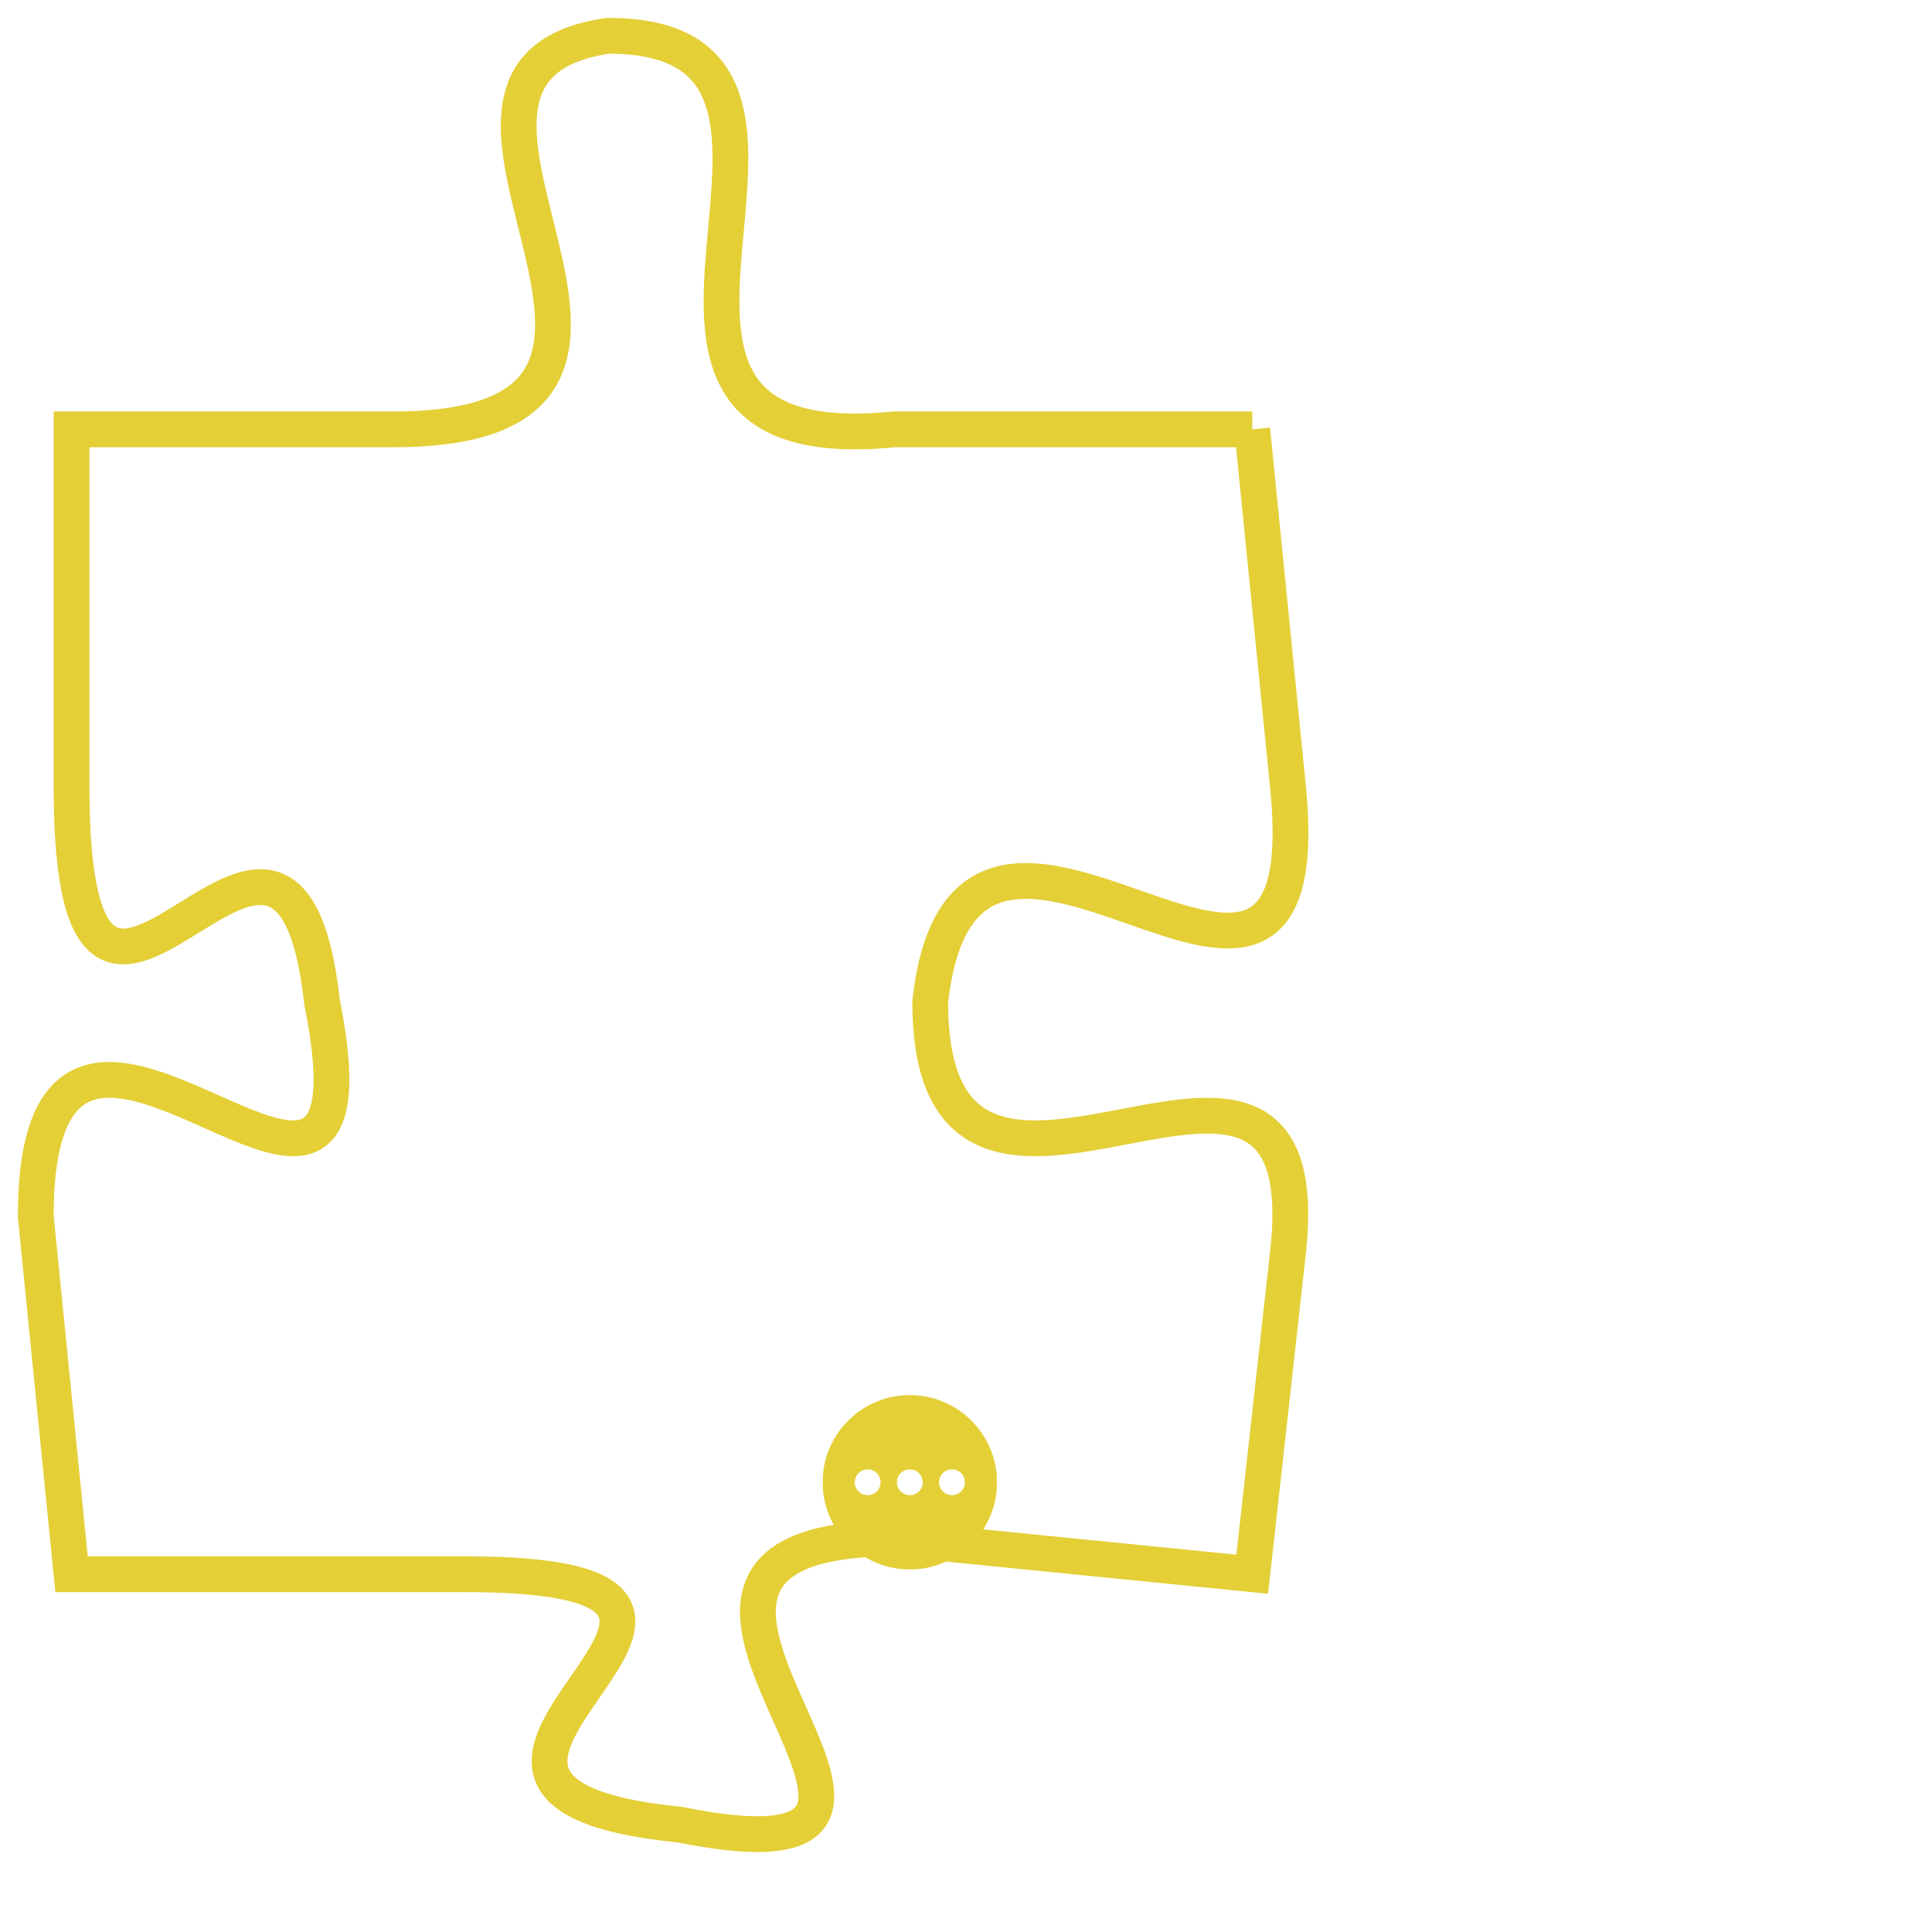 <svg version="1.1" xmlns="http://www.w3.org/2000/svg" xmlns:xlink="http://www.w3.org/1999/xlink" fill="transparent" x="0" y="0" width="350" height="350" preserveAspectRatio="xMinYMin slice"><style type="text/css">.links{fill:transparent;stroke: #E4CF37;}.links:hover{fill:#63D272; opacity:0.4;}</style><defs><g id="allt"><path id="t8308" d="M3927,2016 L3917,2016 C3907,2017 3917,2005 3909,2005 C3902,2006 3913,2016 3903,2016 L3894,2016 3894,2016 L3894,2026 C3894,2037 3900,2023 3901,2032 C3903,2042 3893,2028 3893,2038 L3894,2048 3894,2048 L3905,2048 C3916,2048 3901,2054 3911,2055 C3921,2057 3907,2047 3917,2047 L3927,2048 3927,2048 L3928,2039 C3929,2030 3918,2041 3918,2032 C3919,2023 3929,2036 3928,2026 L3927,2016"/></g><clipPath id="c" clipRule="evenodd" fill="transparent"><use href="#t8308"/></clipPath></defs><svg viewBox="3892 2004 38 54" preserveAspectRatio="xMinYMin meet"><svg width="4380" height="2430"><g><image crossorigin="anonymous" x="0" y="0" href="https://nftpuzzle.license-token.com/assets/completepuzzle.svg" width="100%" height="100%" /><g class="links"><use href="#t8308"/></g></g></svg><svg x="3915" y="2043" height="9%" width="9%" viewBox="0 0 330 330"><g><a xlink:href="https://nftpuzzle.license-token.com/" class="links"><title>See the most innovative NFT based token software licensing project</title><path fill="#E4CF37" id="more" d="M165,0C74.019,0,0,74.019,0,165s74.019,165,165,165s165-74.019,165-165S255.981,0,165,0z M85,190 c-13.785,0-25-11.215-25-25s11.215-25,25-25s25,11.215,25,25S98.785,190,85,190z M165,190c-13.785,0-25-11.215-25-25 s11.215-25,25-25s25,11.215,25,25S178.785,190,165,190z M245,190c-13.785,0-25-11.215-25-25s11.215-25,25-25 c13.785,0,25,11.215,25,25S258.785,190,245,190z"></path></a></g></svg></svg></svg>